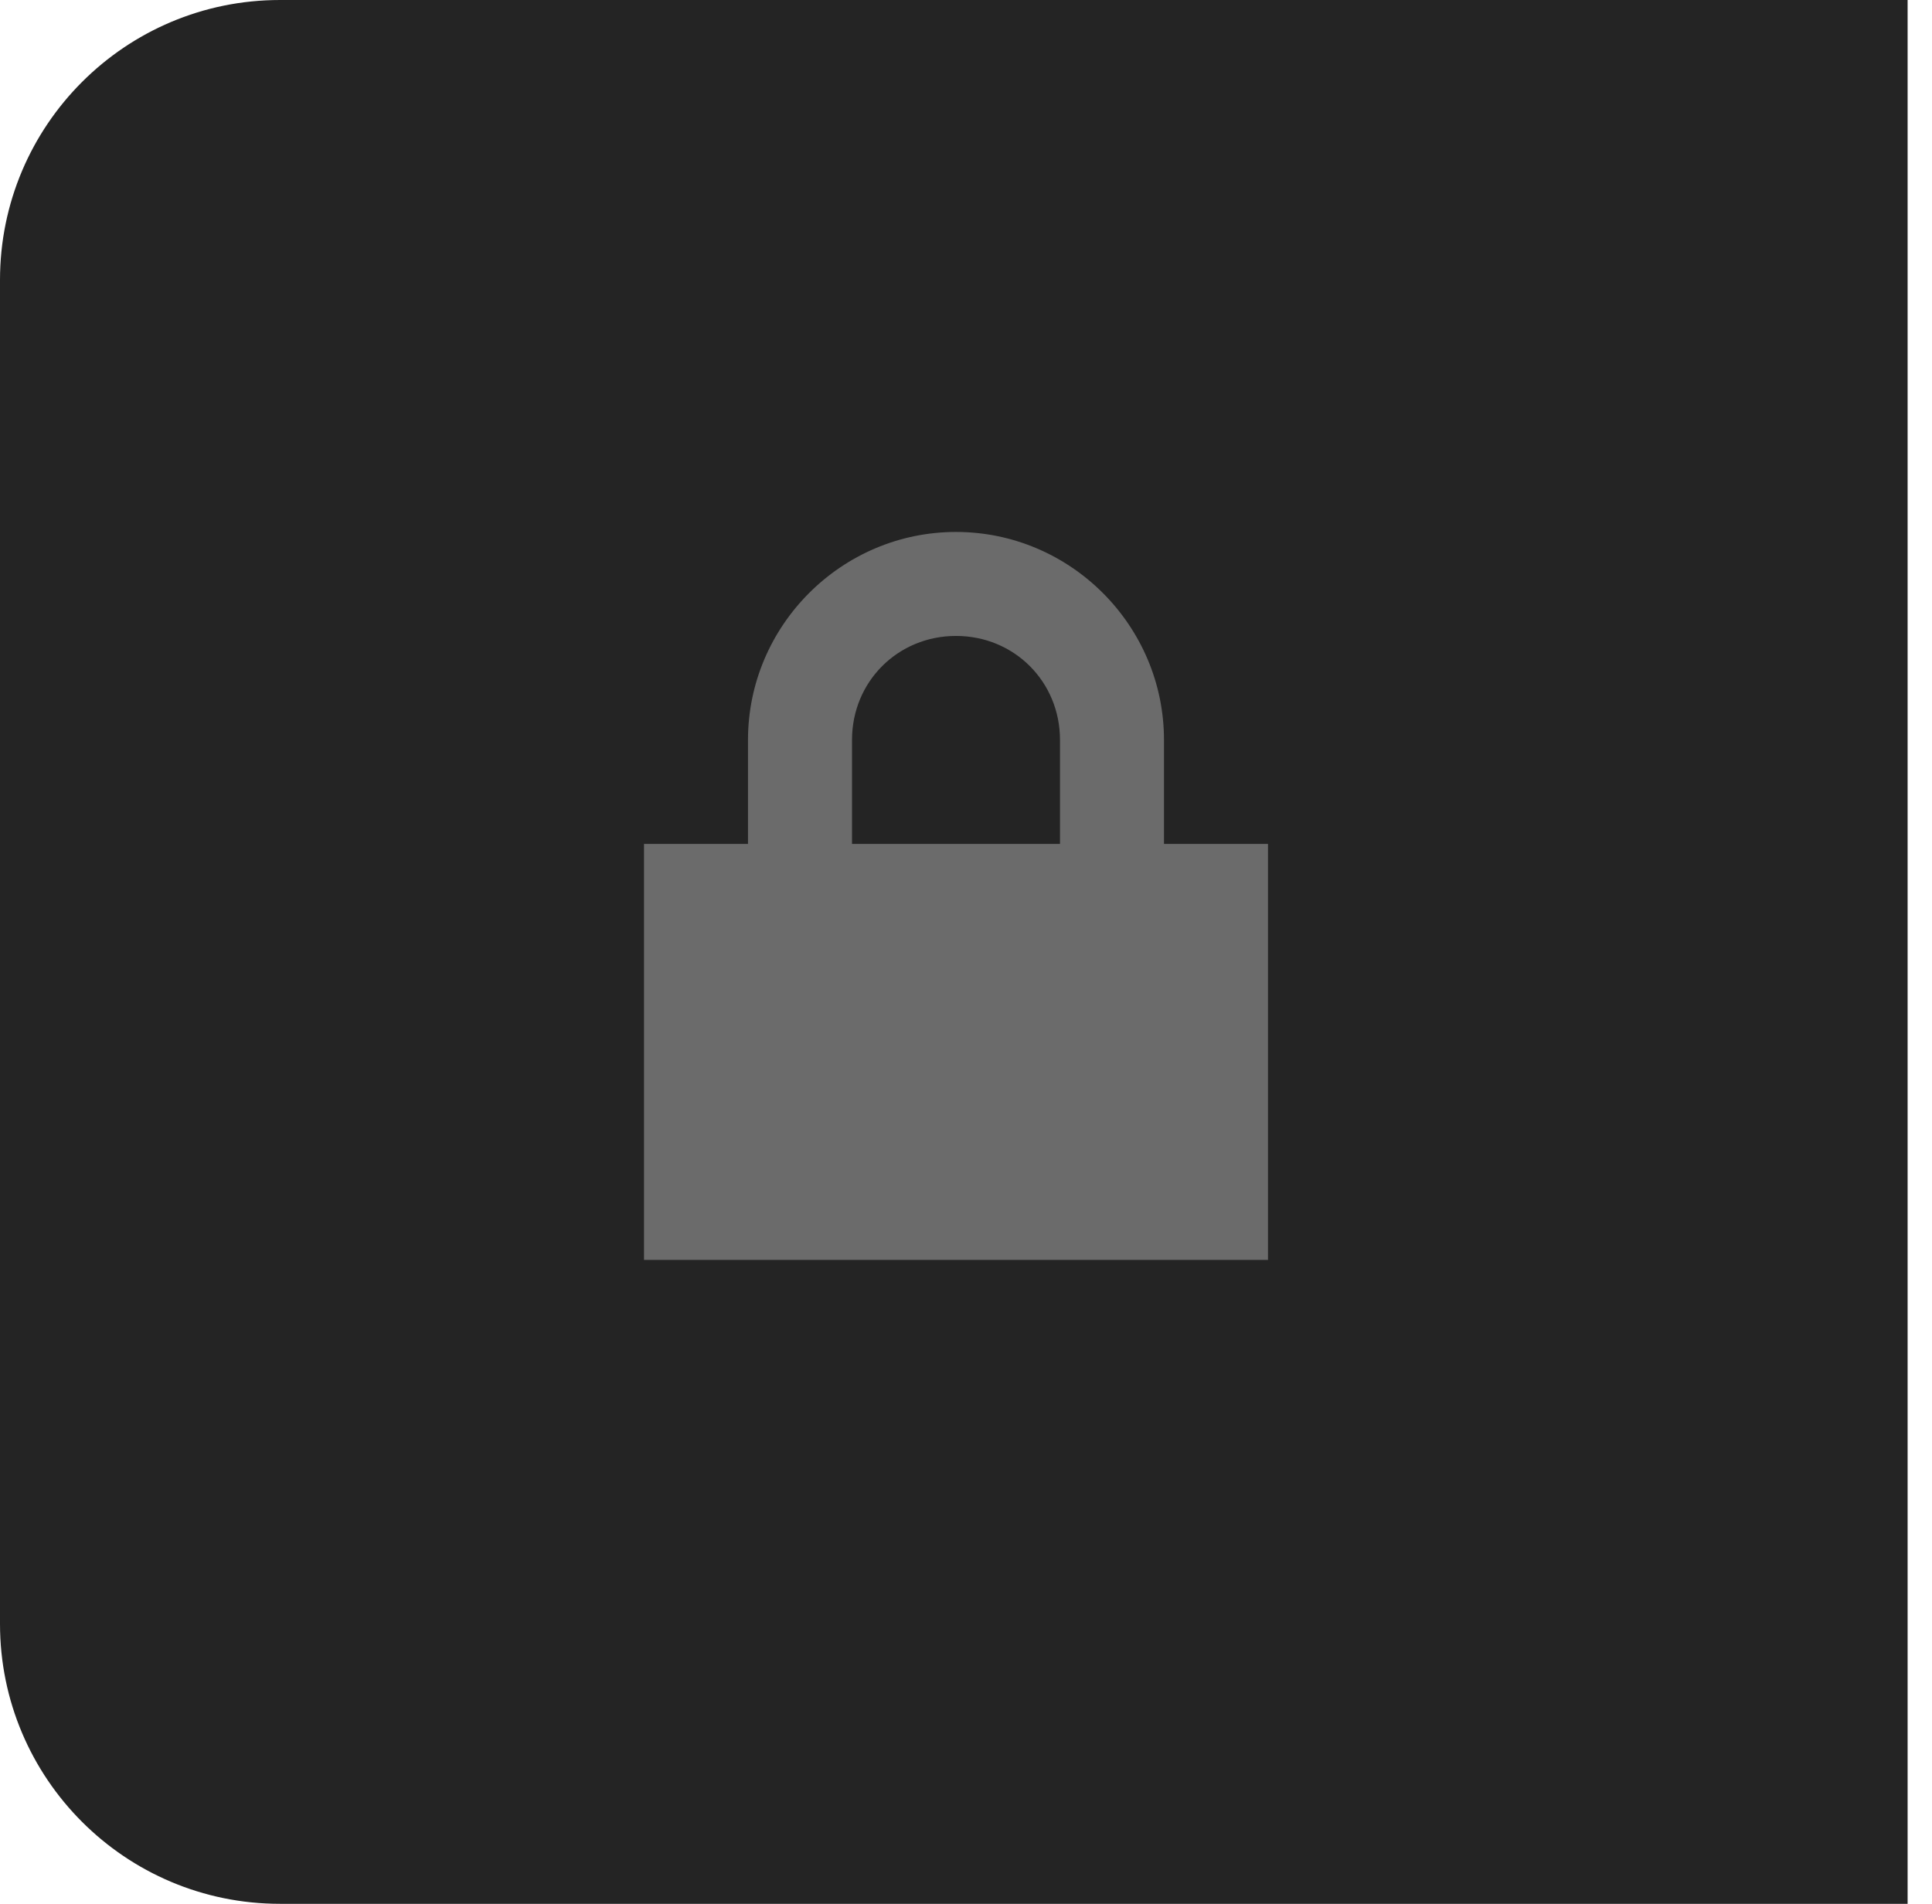<svg width="69" height="68" viewBox="0 0 69 68" fill="none" xmlns="http://www.w3.org/2000/svg">
<path d="M0 10C0 4.477 4.477 0 10 0H68.129V68H10C4.477 68 0 63.523 0 58V10Z" fill="#242424"/>
<path d="M34.143 19C30.057 19 26.714 22.343 26.714 26.429V30.143H23V45H45.286V30.143H41.571V26.429C41.571 22.343 38.229 19 34.143 19ZM34.143 22.714C36.223 22.714 37.857 24.349 37.857 26.429V30.143H30.429V26.429C30.429 24.349 32.063 22.714 34.143 22.714Z" fill="#6B6B6B"/>
</svg>

